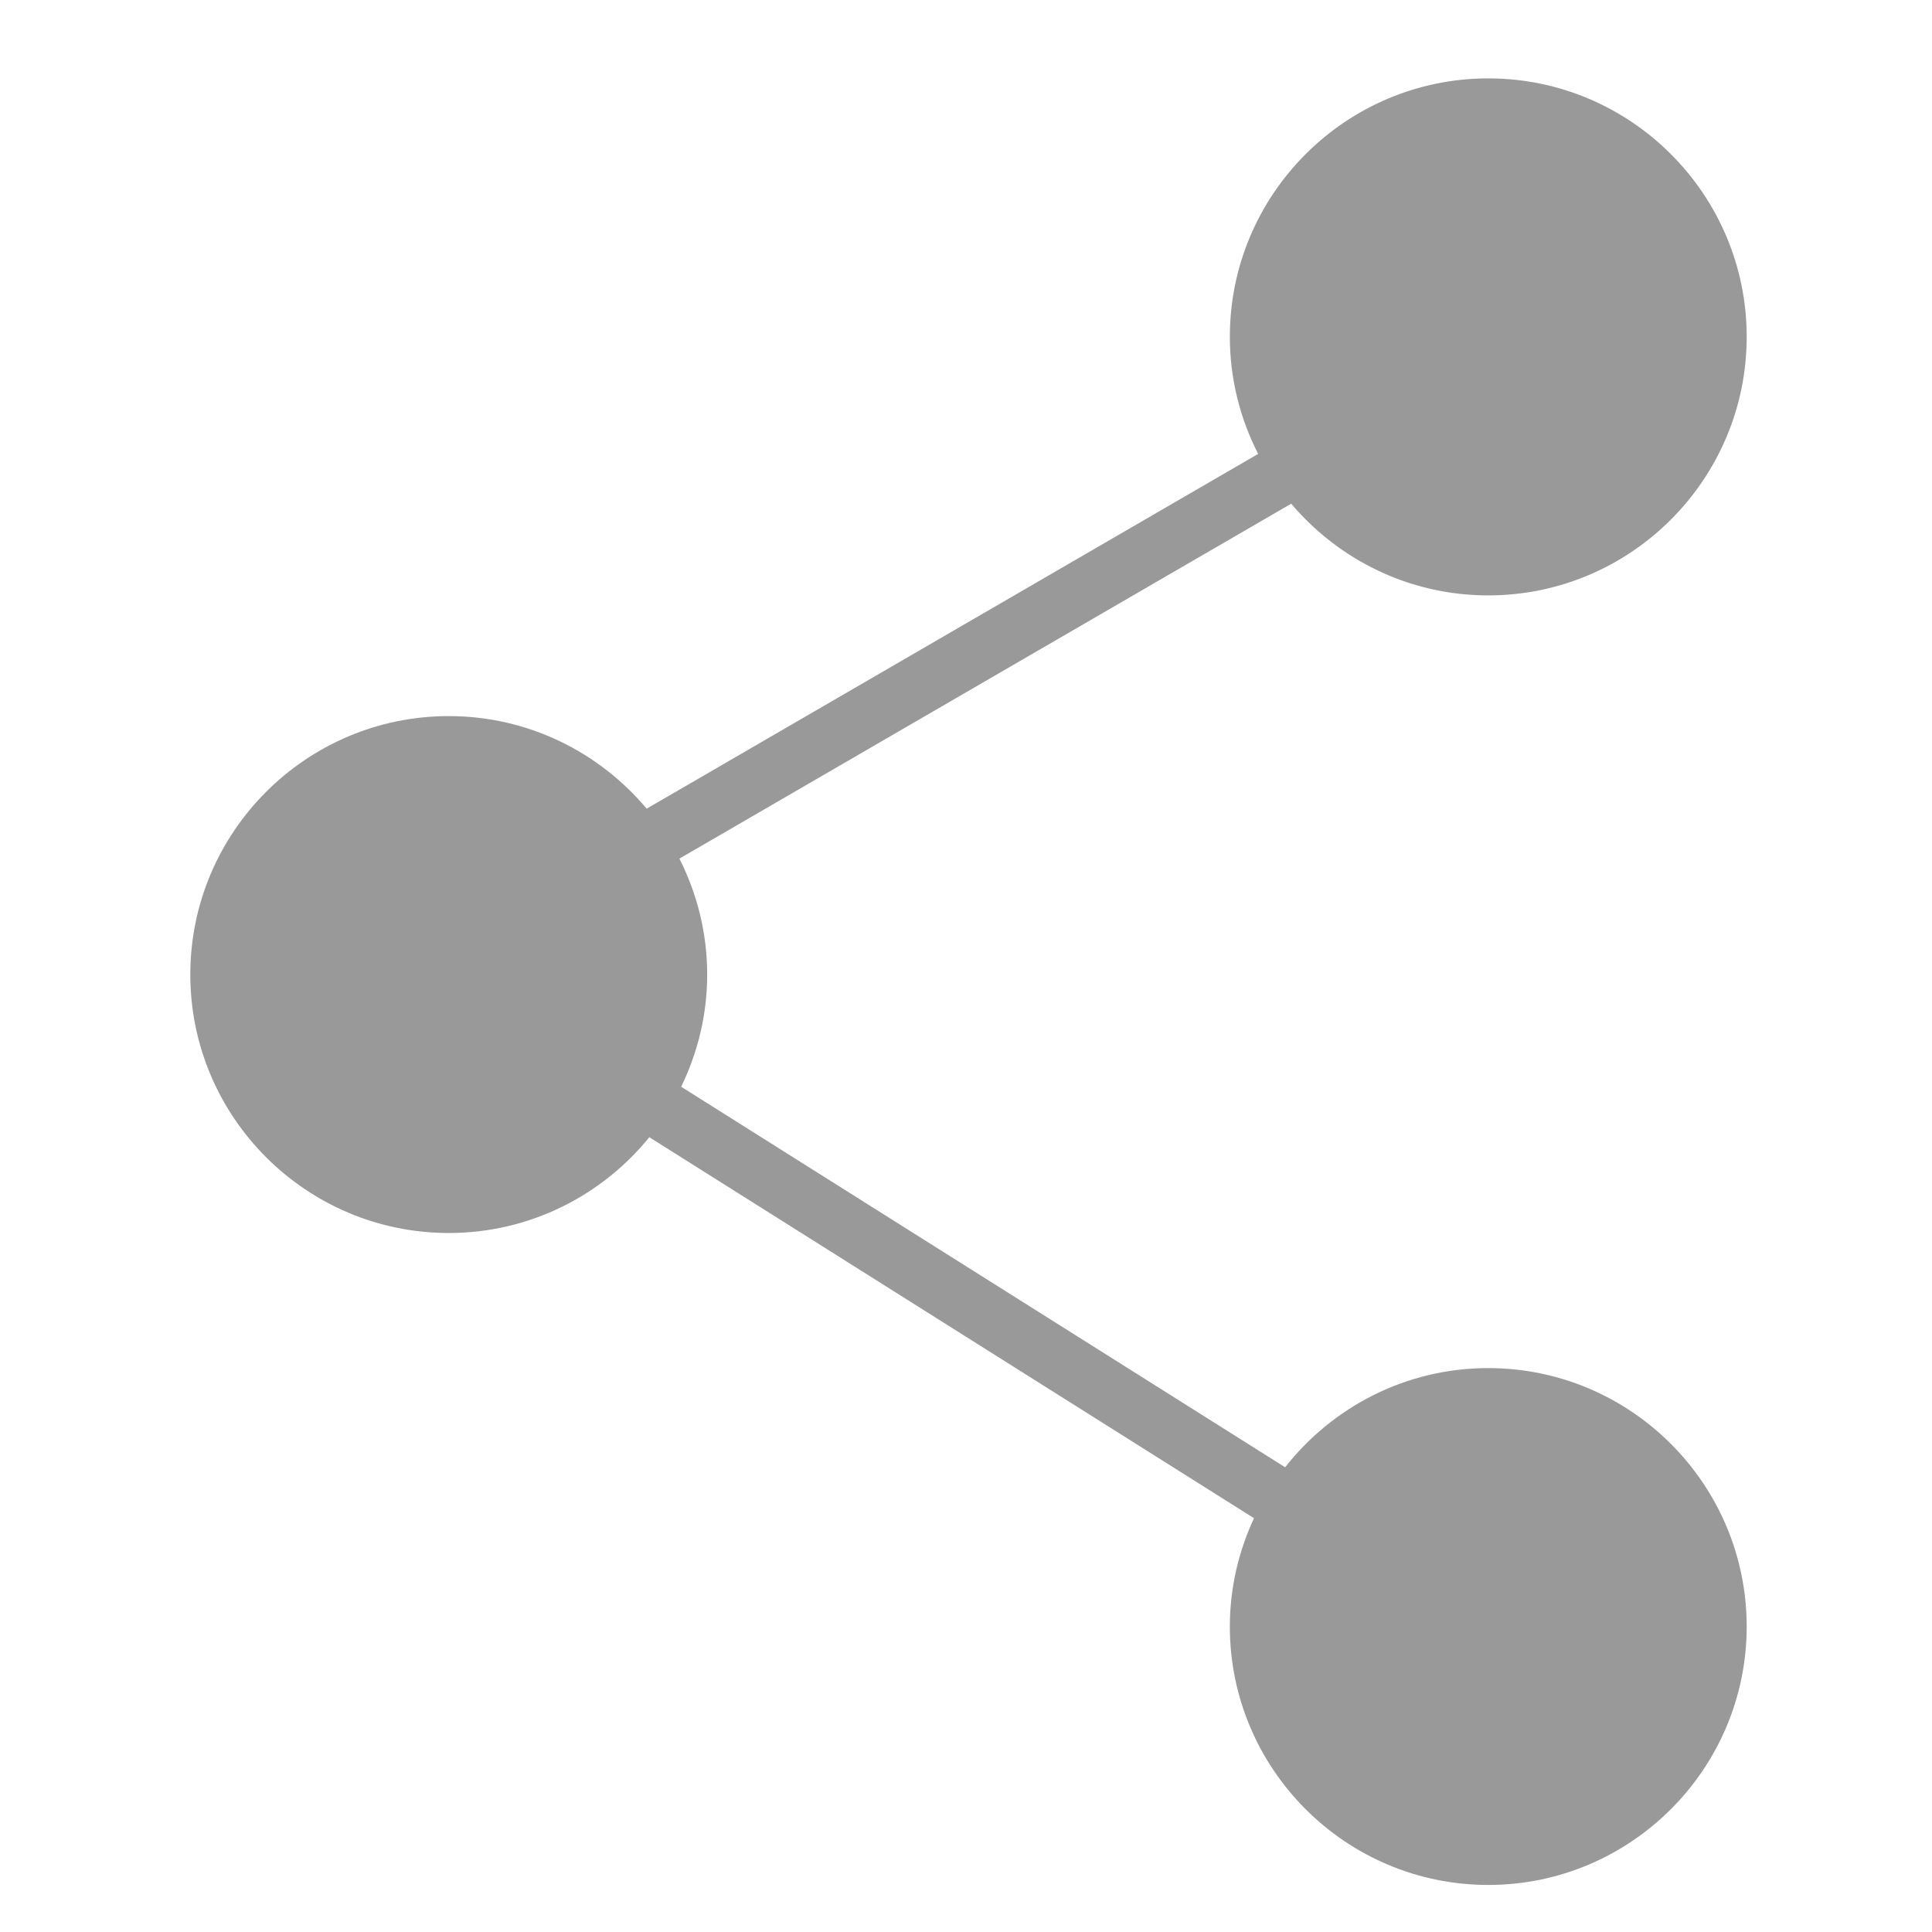 <?xml version="1.0" standalone="no"?><!DOCTYPE svg PUBLIC "-//W3C//DTD SVG 1.1//EN" "http://www.w3.org/Graphics/SVG/1.1/DTD/svg11.dtd"><svg t="1525662191505" class="icon" style="" viewBox="0 0 1024 1024" version="1.1" xmlns="http://www.w3.org/2000/svg" p-id="1952" xmlns:xlink="http://www.w3.org/1999/xlink" width="200" height="200"><defs><style type="text/css"></style></defs><path d="M788.791 725.119c-43.682 0-82.562 20.622-107.64 52.563L361.032 575.995c8.745-18.003 13.788-38.143 13.788-59.472 0-22.112-5.389-42.945-14.721-61.444l324.259-188.11c25.138 29.683 62.603 48.604 104.449 48.604 75.518 0 136.962-61.459 136.977-137.037 0-75.548-61.444-136.992-136.977-136.992-75.548 0-136.962 61.444-136.962 136.992 0 22.338 5.479 43.396 14.992 62.046L342.743 428.617c-25.138-29.969-62.814-49.071-104.9-49.071-75.533 0-136.977 61.444-136.977 136.992 0 75.533 61.444 136.977 136.977 136.977 42.884 0 81.178-19.824 106.315-50.772l320.481 201.928c-8.128 17.506-12.795 36.908-12.795 57.44 0 75.518 61.414 136.947 136.962 136.947 75.518 0 136.962-61.429 136.977-136.947C925.768 786.563 864.324 725.119 788.791 725.119z" p-id="1953" fill="#999999"></path></svg>